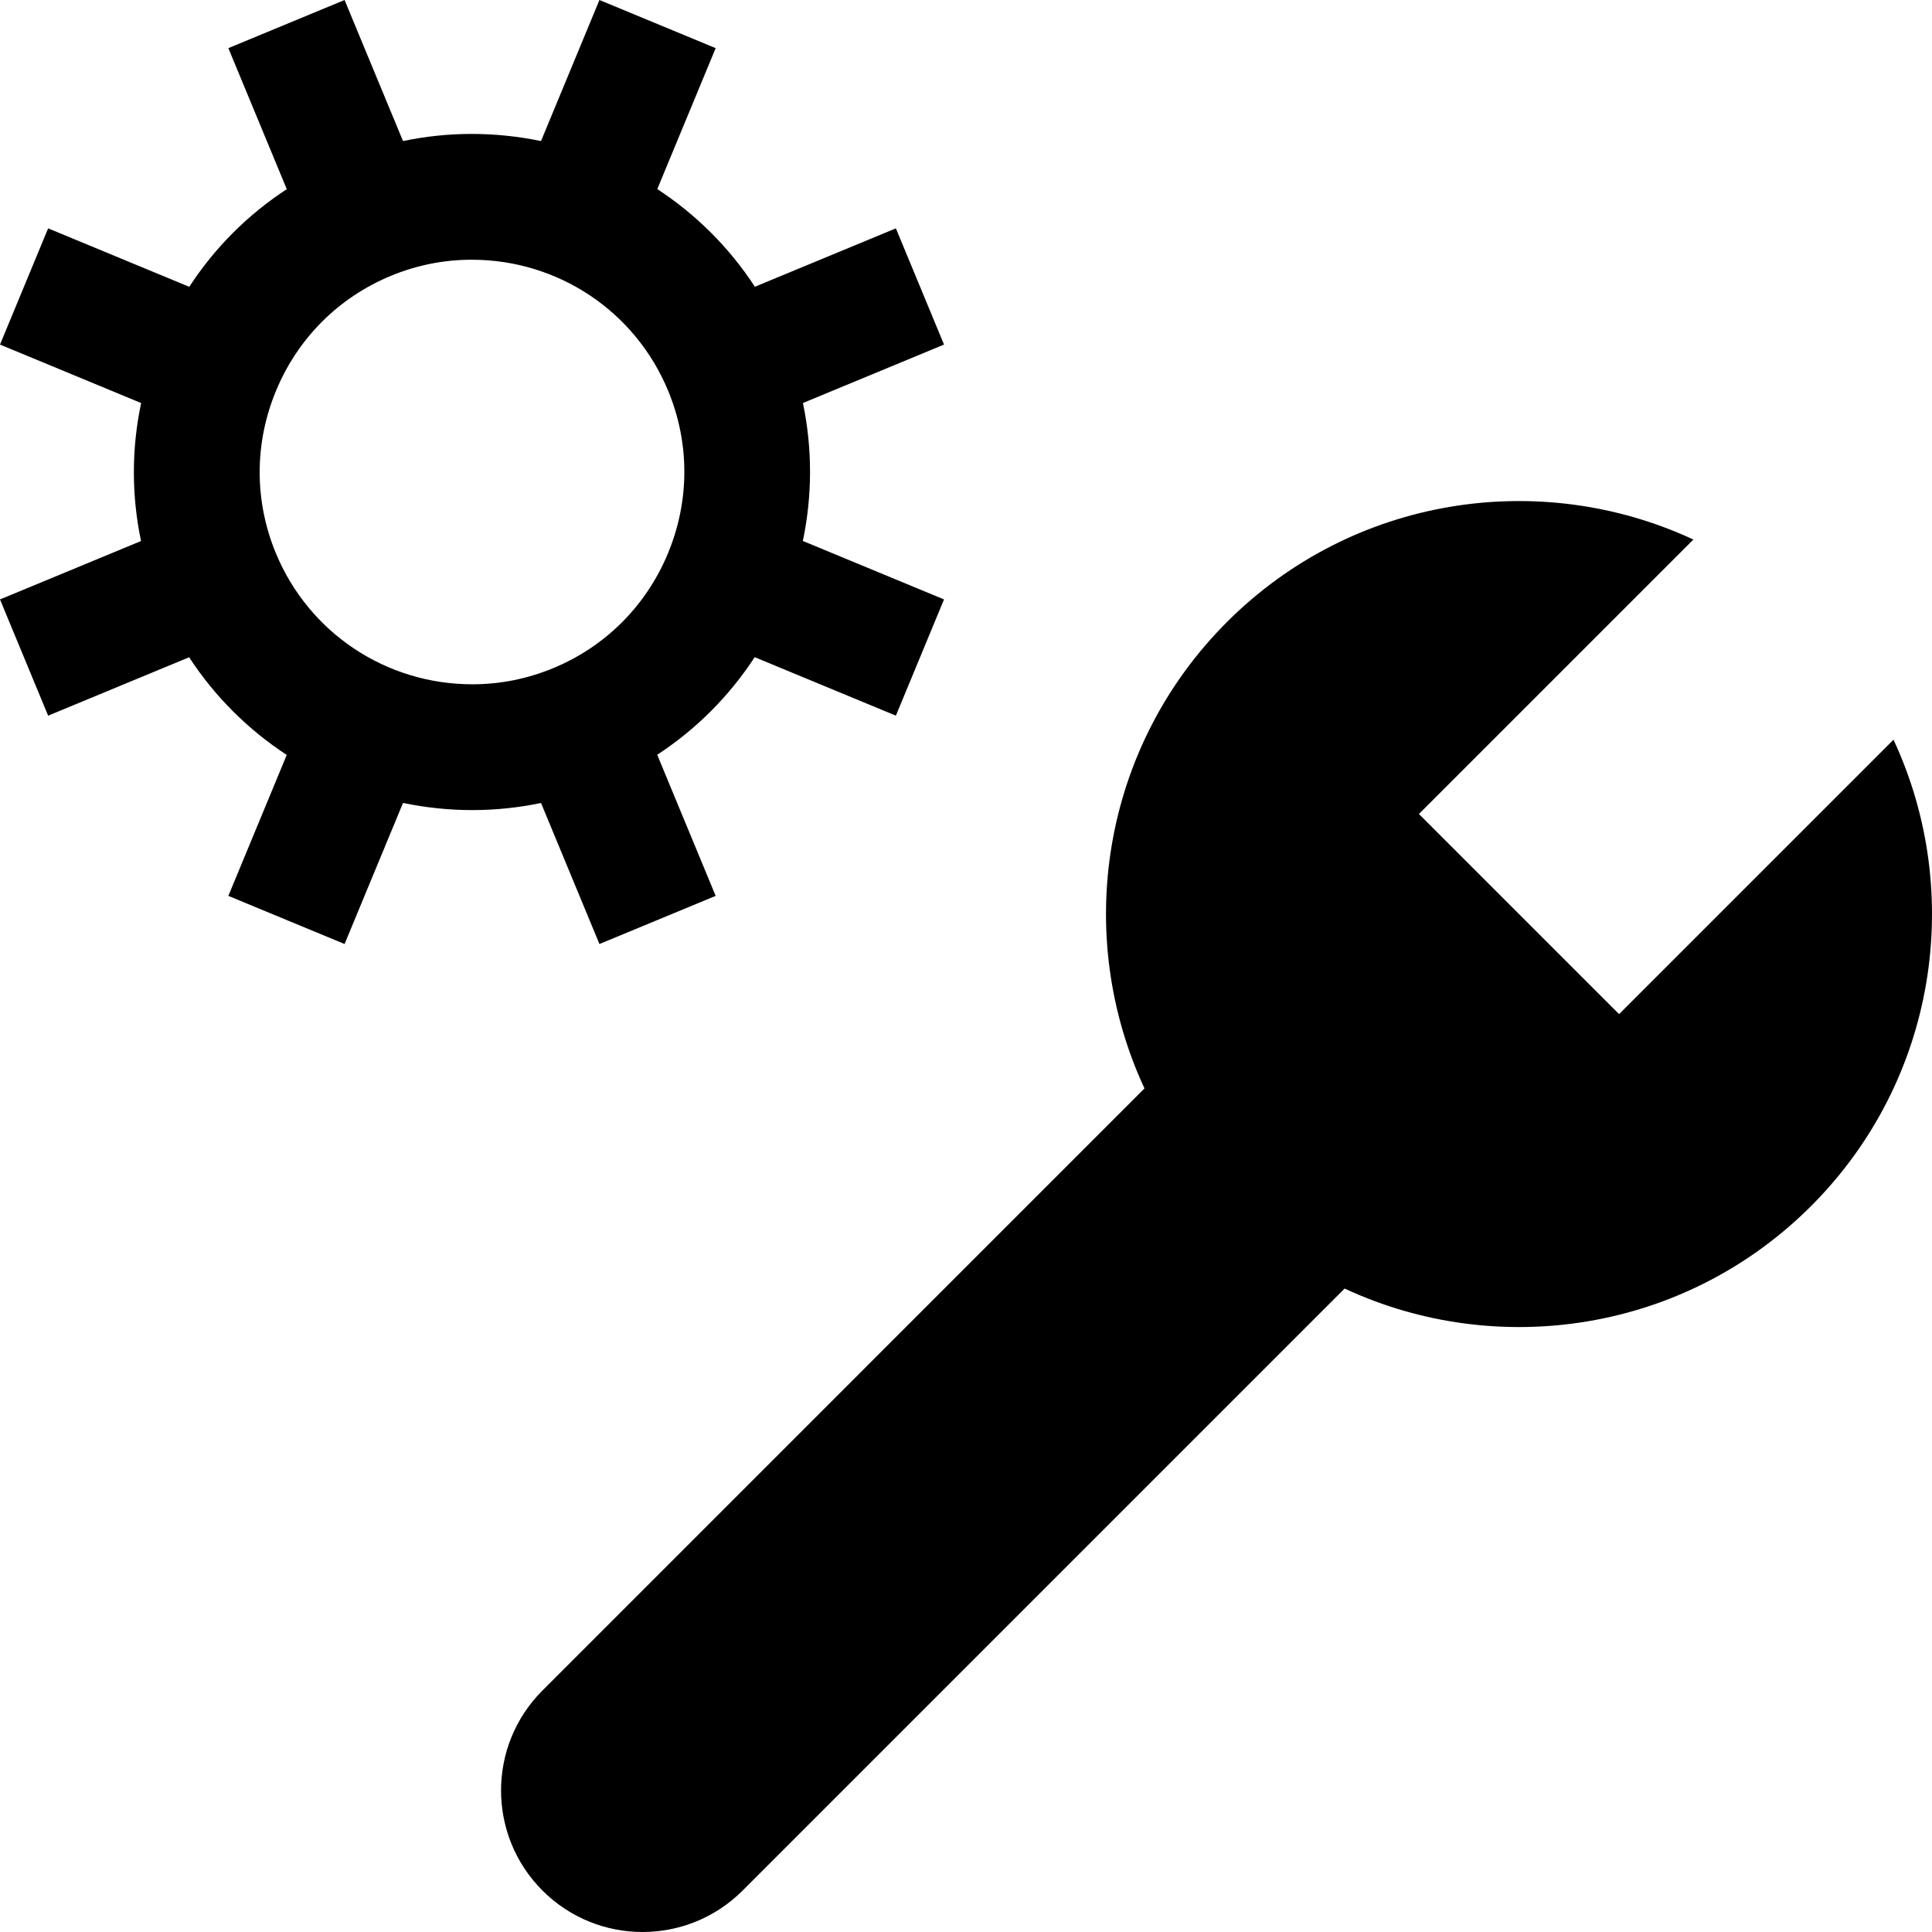 <?xml version="1.0" encoding="iso-8859-1"?>
<!-- Generator: Adobe Illustrator 19.0.0, SVG Export Plug-In . SVG Version: 6.00 Build 0)  -->
<svg version="1.1" id="Layer_1" xmlns="http://www.w3.org/2000/svg" xmlns:xlink="http://www.w3.org/1999/xlink" x="0px" y="0px"
	 viewBox="0 0 460.74 460.74" style="enable-background:new 0 0 460.74 460.74;" xml:space="preserve">
<g>
	<path d="M129.02,191.489l13.934,33.638l27.717-11.48l-13.938-33.649c9.445-6.182,17.29-14.153,23.246-23.275l33.669,13.946
		l11.48-27.717l-33.668-13.946c2.239-10.661,2.328-21.845,0.02-32.895l33.648-13.938l-11.48-27.717l-33.623,13.927
		c-6.131-9.391-14.086-17.278-23.277-23.292L170.67,11.48L142.953,0l-13.935,33.642c-5.366-1.112-10.899-1.704-16.54-1.704
		c-5.535,0-11.003,0.579-16.37,1.7L82.174,0L54.458,11.48l13.932,33.634c-9.298,6.069-17.186,13.968-23.254,23.284L11.48,54.458
		L0,82.174l33.655,13.941c-2.297,10.878-2.305,22.041-0.021,32.907L0,142.953l11.48,27.717l33.623-13.927
		c6.131,9.391,14.086,17.278,23.277,23.292l-13.923,33.612l27.717,11.48l13.935-33.642c5.366,1.112,10.899,1.704,16.54,1.704
		C118.184,193.189,123.653,192.61,129.02,191.489z M65.821,93.202c5.183-12.511,14.902-22.246,27.37-27.41
		c6.174-2.558,12.664-3.854,19.288-3.854c20.601,0,38.993,12.268,46.857,31.252c5.164,12.467,5.154,26.224-0.028,38.735
		s-14.902,22.246-27.37,27.41c-6.174,2.558-12.664,3.854-19.288,3.854c-20.601,0-38.993-12.268-46.857-31.252
		C60.628,119.47,60.638,105.713,65.821,93.202z"/>
	<path d="M451.561,176.4l-65.447,65.447l-47.73-47.73l65.447-65.447c-36.452-16.968-81.147-10.413-111.227,19.667
		c-30.08,30.08-36.635,74.774-19.668,111.225L129.39,403.122c-13.206,13.161-13.184,34.557-0.03,47.726
		c13.206,13.206,34.579,13.176,47.755-0.008l143.543-143.549c36.453,16.972,81.152,10.418,111.234-19.664
		C461.974,257.546,468.528,212.851,451.561,176.4z"/>
</g>
<g>
</g>
<g>
</g>
<g>
</g>
<g>
</g>
<g>
</g>
<g>
</g>
<g>
</g>
<g>
</g>
<g>
</g>
<g>
</g>
<g>
</g>
<g>
</g>
<g>
</g>
<g>
</g>
<g>
</g>
</svg>
